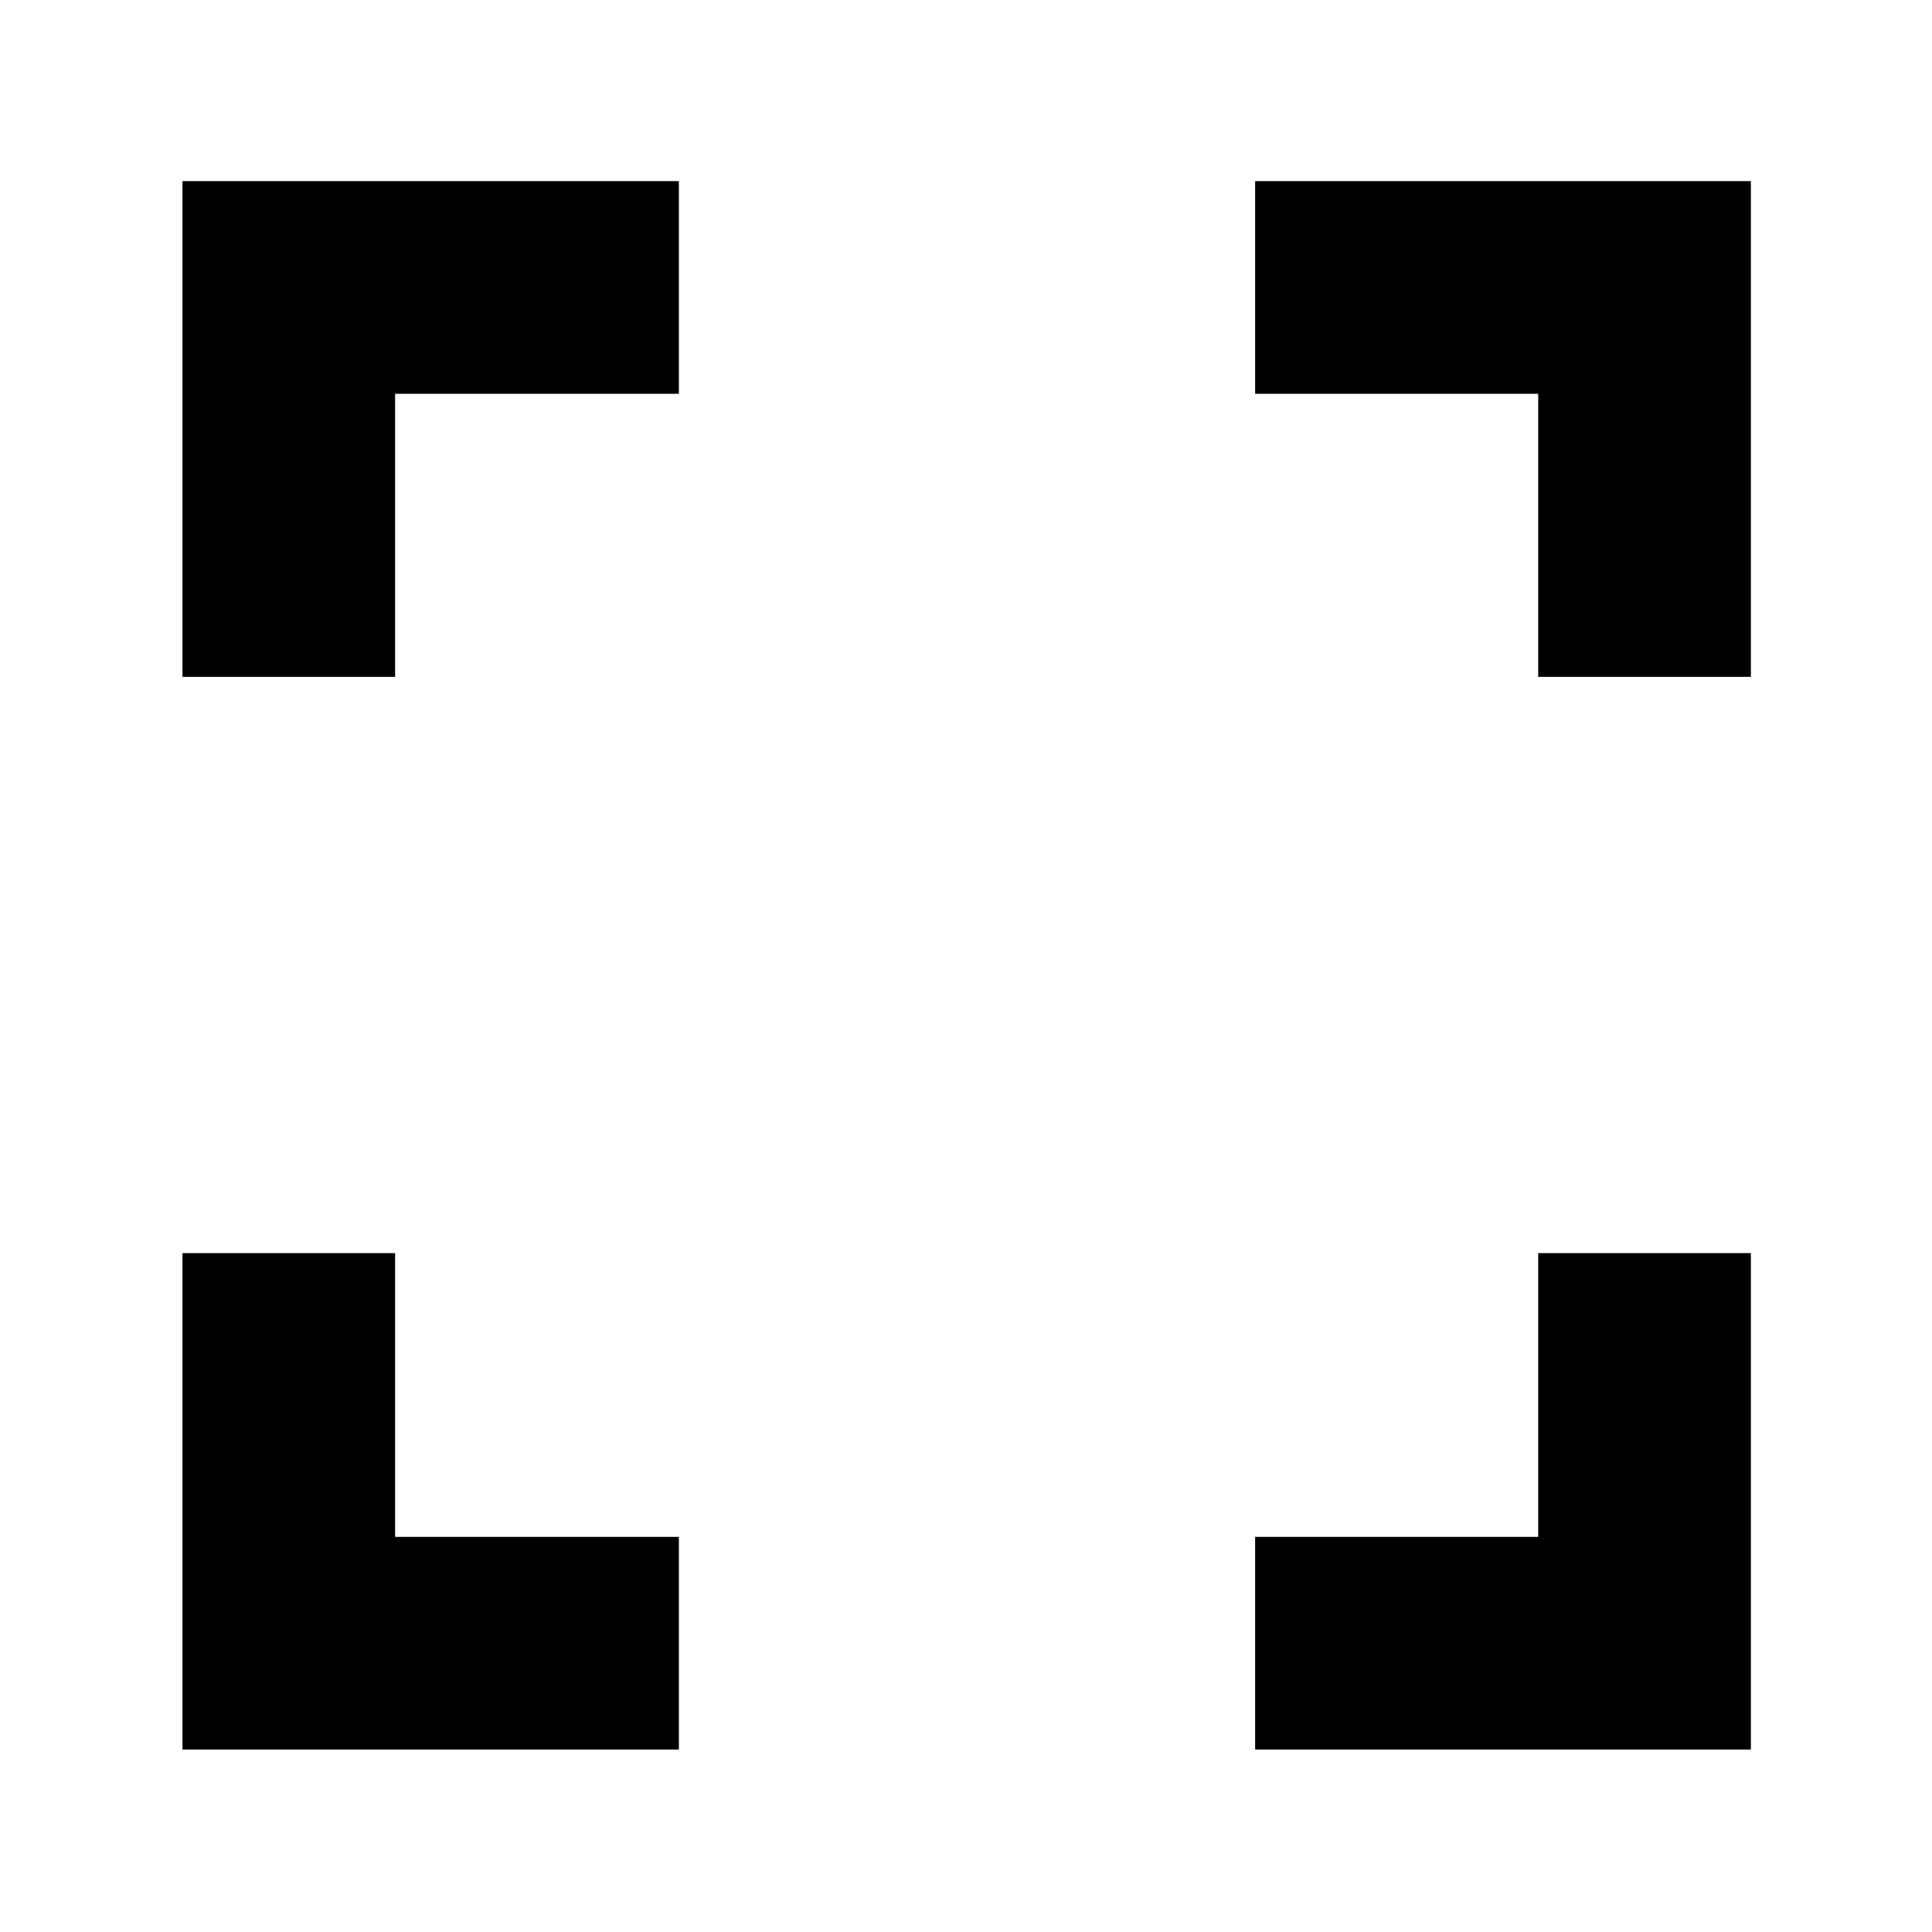 <svg xmlns="http://www.w3.org/2000/svg" height="40" viewBox="0 -960 960 960" width="40"><path d="M90.67-90.67v-246.66h105.66v141h141v105.66H90.67Zm533 0v-105.66h140.66v-141H870v246.66H623.67Zm-533-533V-870h246.66v105.67h-141v140.66H90.67Zm673.66 0v-140.66H623.67V-870H870v246.33H764.33Z"/></svg>